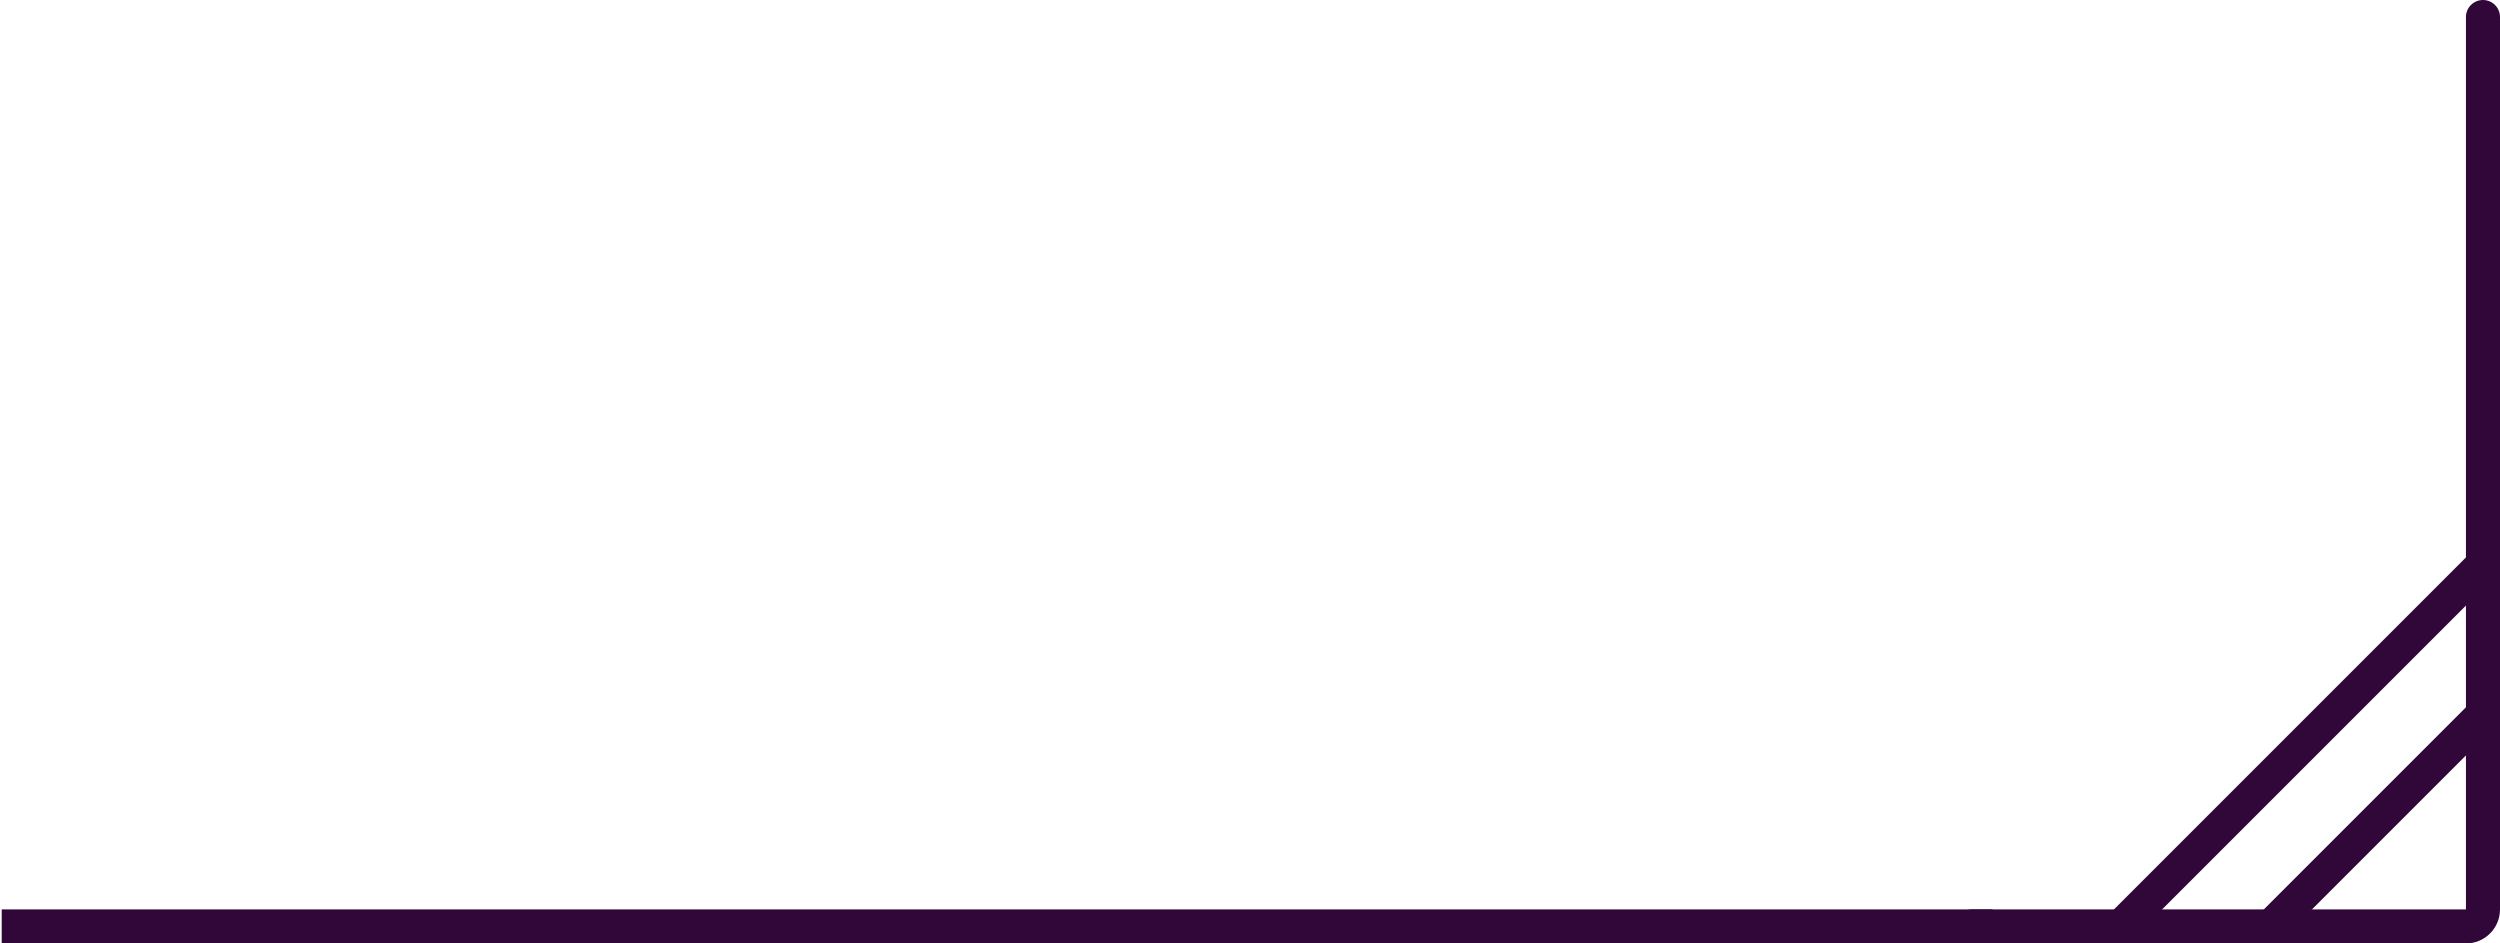 <svg width="734" height="277" viewBox="0 0 734 277" fill="none" xmlns="http://www.w3.org/2000/svg">
<path fill-rule="evenodd" clip-rule="evenodd" d="M729 0C731.761 -1.20706e-07 734 2.239 734 5V267C734 272.523 729.523 277 724 277H579C576.239 277 574 274.761 574 272C574 269.239 576.239 267 579 267H724V5C724 2.239 726.239 1.20706e-07 729 0Z" fill="#31073A"/>
<path d="M0.5 267L0.5 277H585V267H0.5Z" fill="#31073A"/>
<path d="M724.999 162.656L618 269.655L625.071 276.726L732.07 169.727L724.999 162.656Z" fill="#31073A"/>
<path d="M724.121 207.534L663.466 268.189L670.538 275.26L731.192 214.605L724.121 207.534Z" fill="#31073A"/>
</svg>
